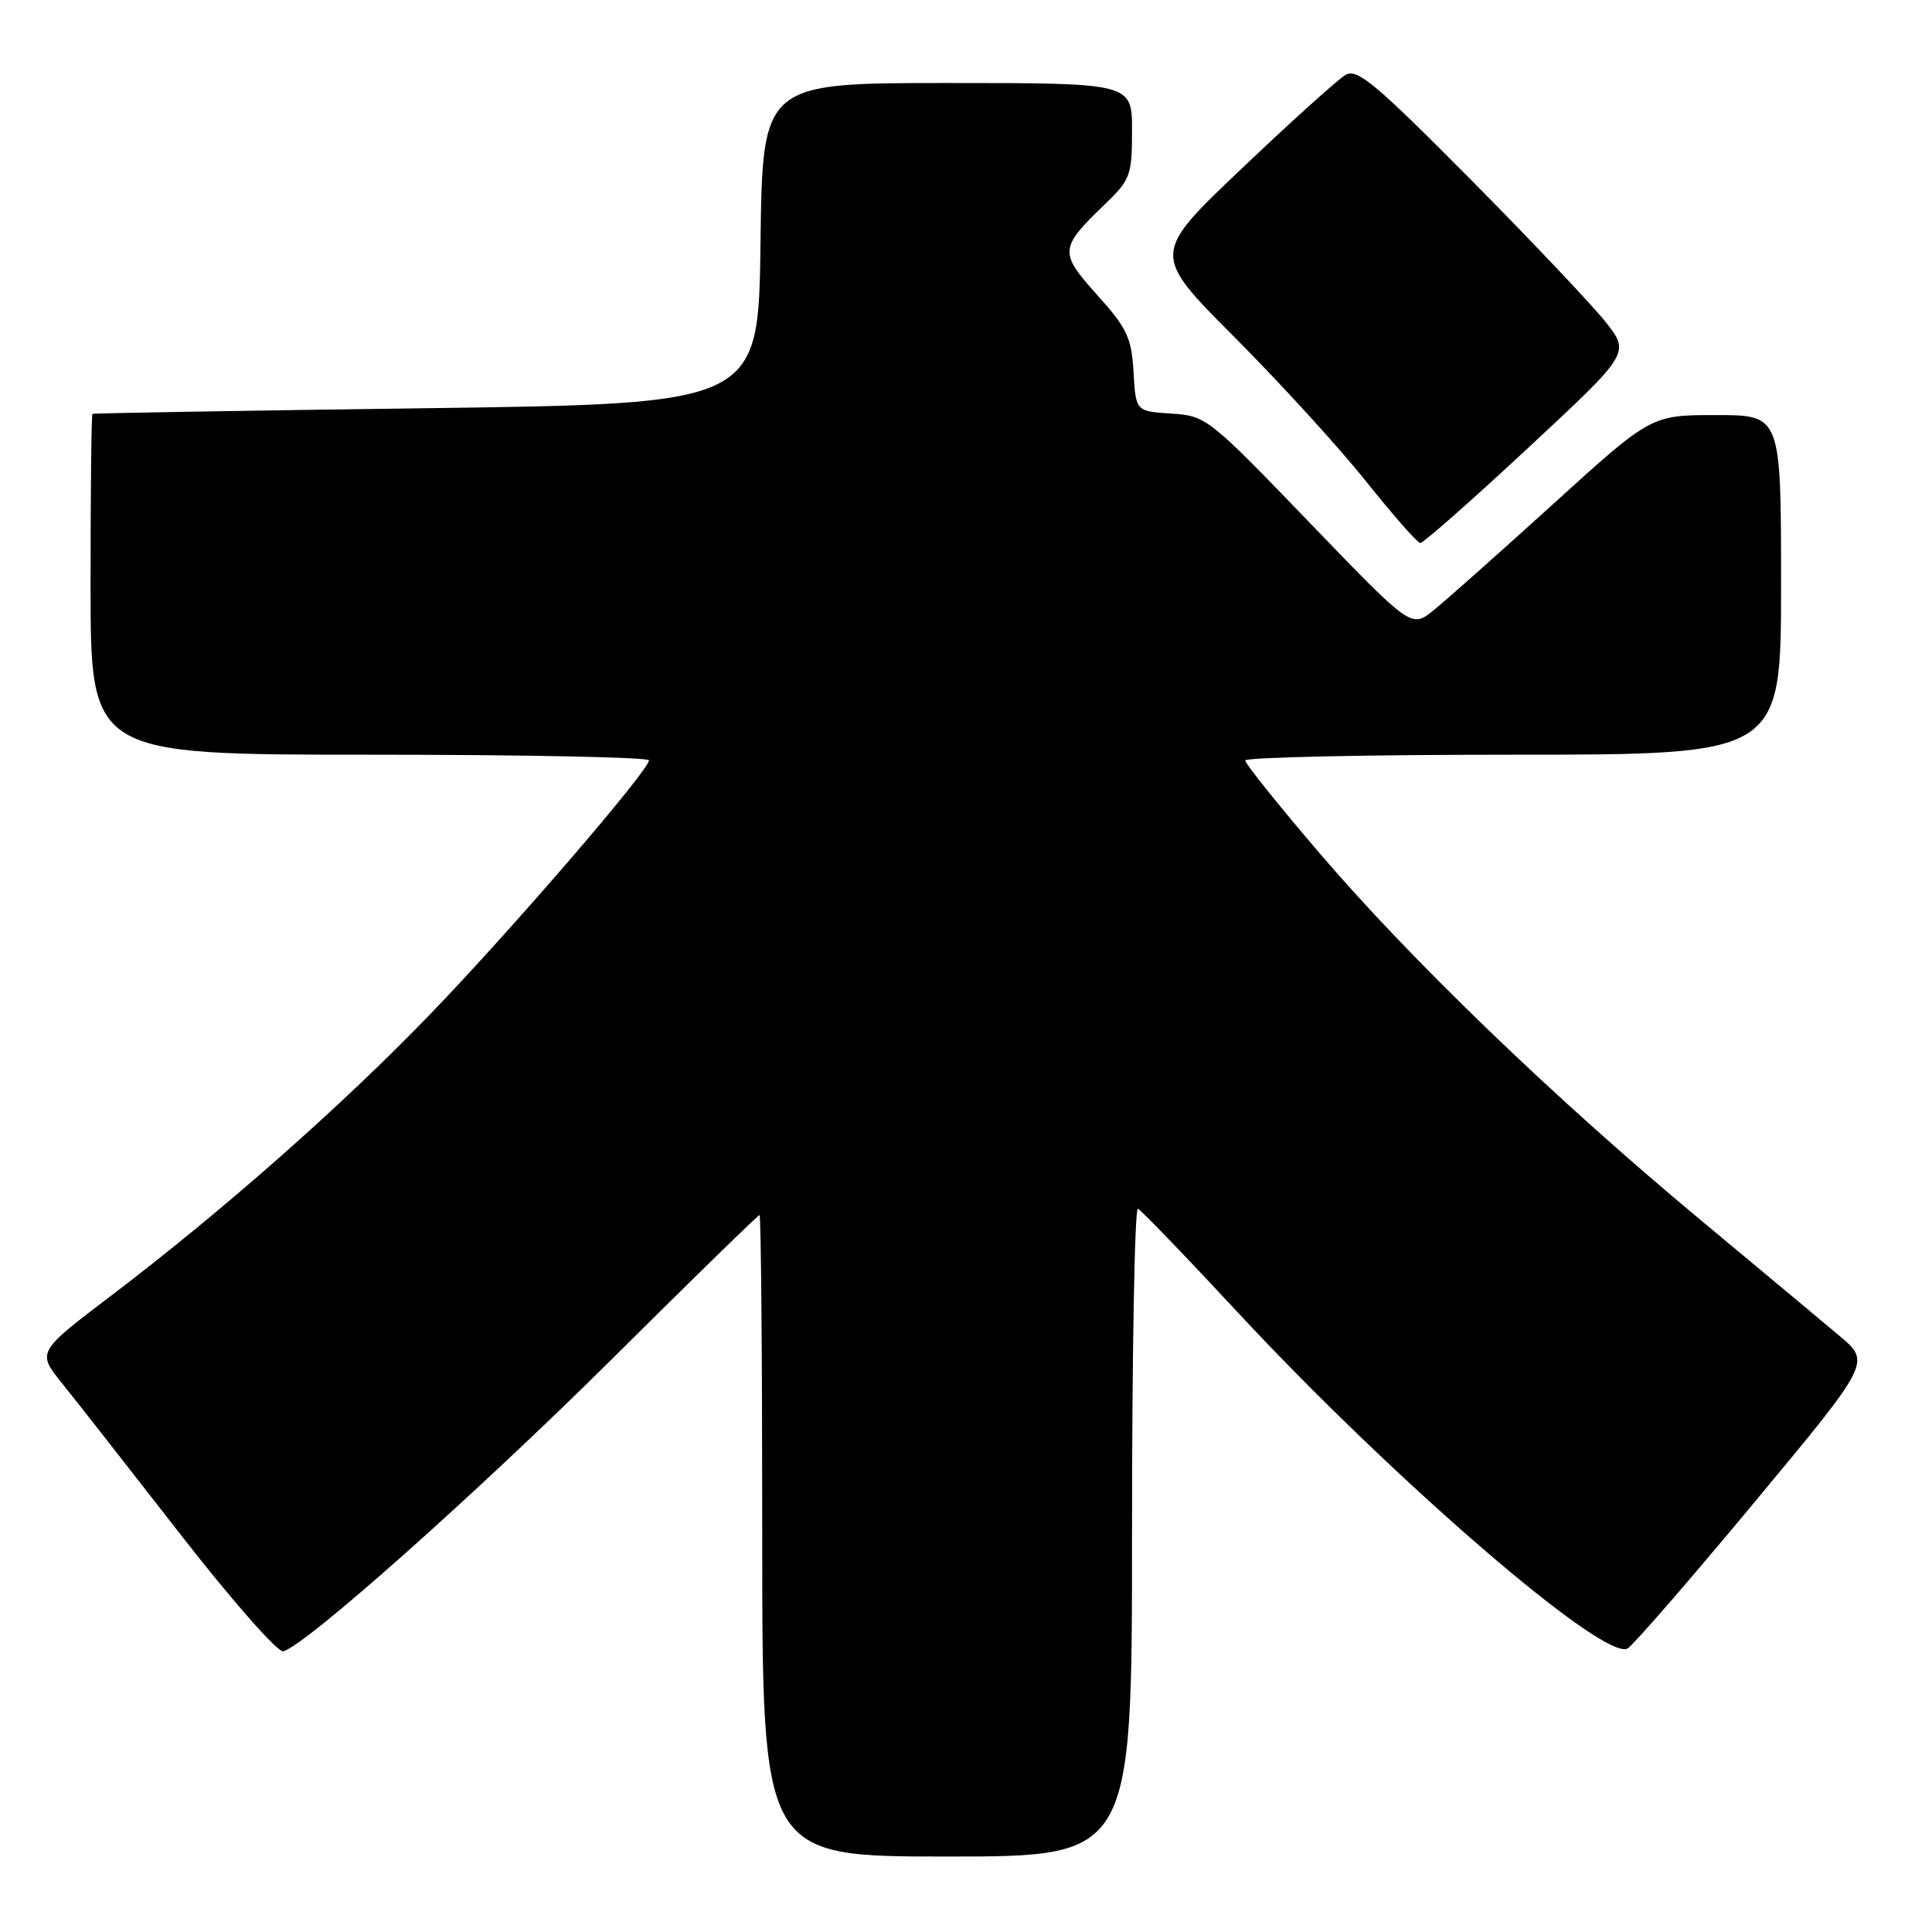 <?xml version="1.0" encoding="UTF-8" standalone="no"?>
<!DOCTYPE svg PUBLIC "-//W3C//DTD SVG 1.1//EN" "http://www.w3.org/Graphics/SVG/1.1/DTD/svg11.dtd" >
<svg xmlns="http://www.w3.org/2000/svg" xmlns:xlink="http://www.w3.org/1999/xlink" version="1.1" viewBox="0 0 256 256">
 <g >
 <path fill="currentColor"
d=" M 150.00 202.92 C 150.00 179.22 150.35 159.98 150.78 160.17 C 151.21 160.35 157.18 166.54 164.03 173.92 C 184.72 196.18 212.71 220.31 215.68 218.42 C 216.48 217.92 224.06 209.18 232.52 199.00 C 247.90 180.50 247.90 180.50 243.73 177.00 C 241.44 175.07 233.02 168.05 225.03 161.40 C 205.93 145.50 186.97 127.22 174.82 113.02 C 169.42 106.70 165.00 101.19 165.00 100.77 C 165.00 100.35 180.97 100.00 200.50 100.00 C 236.00 100.00 236.00 100.00 236.00 77.50 C 236.00 55.00 236.00 55.00 227.39 55.00 C 218.78 55.00 218.78 55.00 205.84 66.75 C 198.72 73.21 191.57 79.57 189.95 80.87 C 187.01 83.25 187.01 83.25 173.46 69.18 C 160.14 55.35 159.82 55.10 155.20 54.80 C 150.50 54.50 150.50 54.50 150.20 49.30 C 149.94 44.75 149.34 43.49 145.39 39.09 C 140.31 33.44 140.36 32.88 146.42 27.05 C 149.78 23.82 150.00 23.23 150.00 17.30 C 150.00 11.00 150.00 11.00 125.52 11.00 C 101.04 11.00 101.04 11.00 100.77 32.25 C 100.50 53.50 100.50 53.50 56.50 54.09 C 32.30 54.41 12.39 54.75 12.25 54.84 C 12.11 54.93 12.00 65.12 12.00 77.50 C 12.00 100.00 12.00 100.00 49.00 100.00 C 69.35 100.00 85.99 100.34 85.99 100.75 C 85.97 102.11 67.73 123.27 57.01 134.38 C 45.29 146.53 29.48 160.48 14.69 171.71 C 4.89 179.16 4.89 179.16 8.25 183.33 C 10.10 185.62 17.14 194.61 23.90 203.30 C 30.67 212.00 36.79 218.97 37.53 218.80 C 40.37 218.16 63.37 197.69 81.39 179.78 C 91.78 169.45 100.45 161.00 100.64 161.00 C 100.84 161.00 101.00 180.12 101.00 203.50 C 101.00 246.00 101.00 246.00 125.50 246.00 C 150.00 246.00 150.00 246.00 150.00 202.92 Z  M 202.44 59.39 C 216.00 46.78 216.00 46.78 212.75 42.66 C 210.96 40.40 202.88 31.87 194.80 23.71 C 182.27 11.08 179.83 9.03 178.30 9.92 C 177.31 10.49 171.12 16.07 164.55 22.32 C 152.60 33.67 152.60 33.67 163.55 44.65 C 169.57 50.69 177.43 59.29 181.00 63.77 C 184.57 68.24 187.81 71.93 188.19 71.95 C 188.57 71.98 194.99 66.33 202.44 59.39 Z "/>
</g>
</svg>